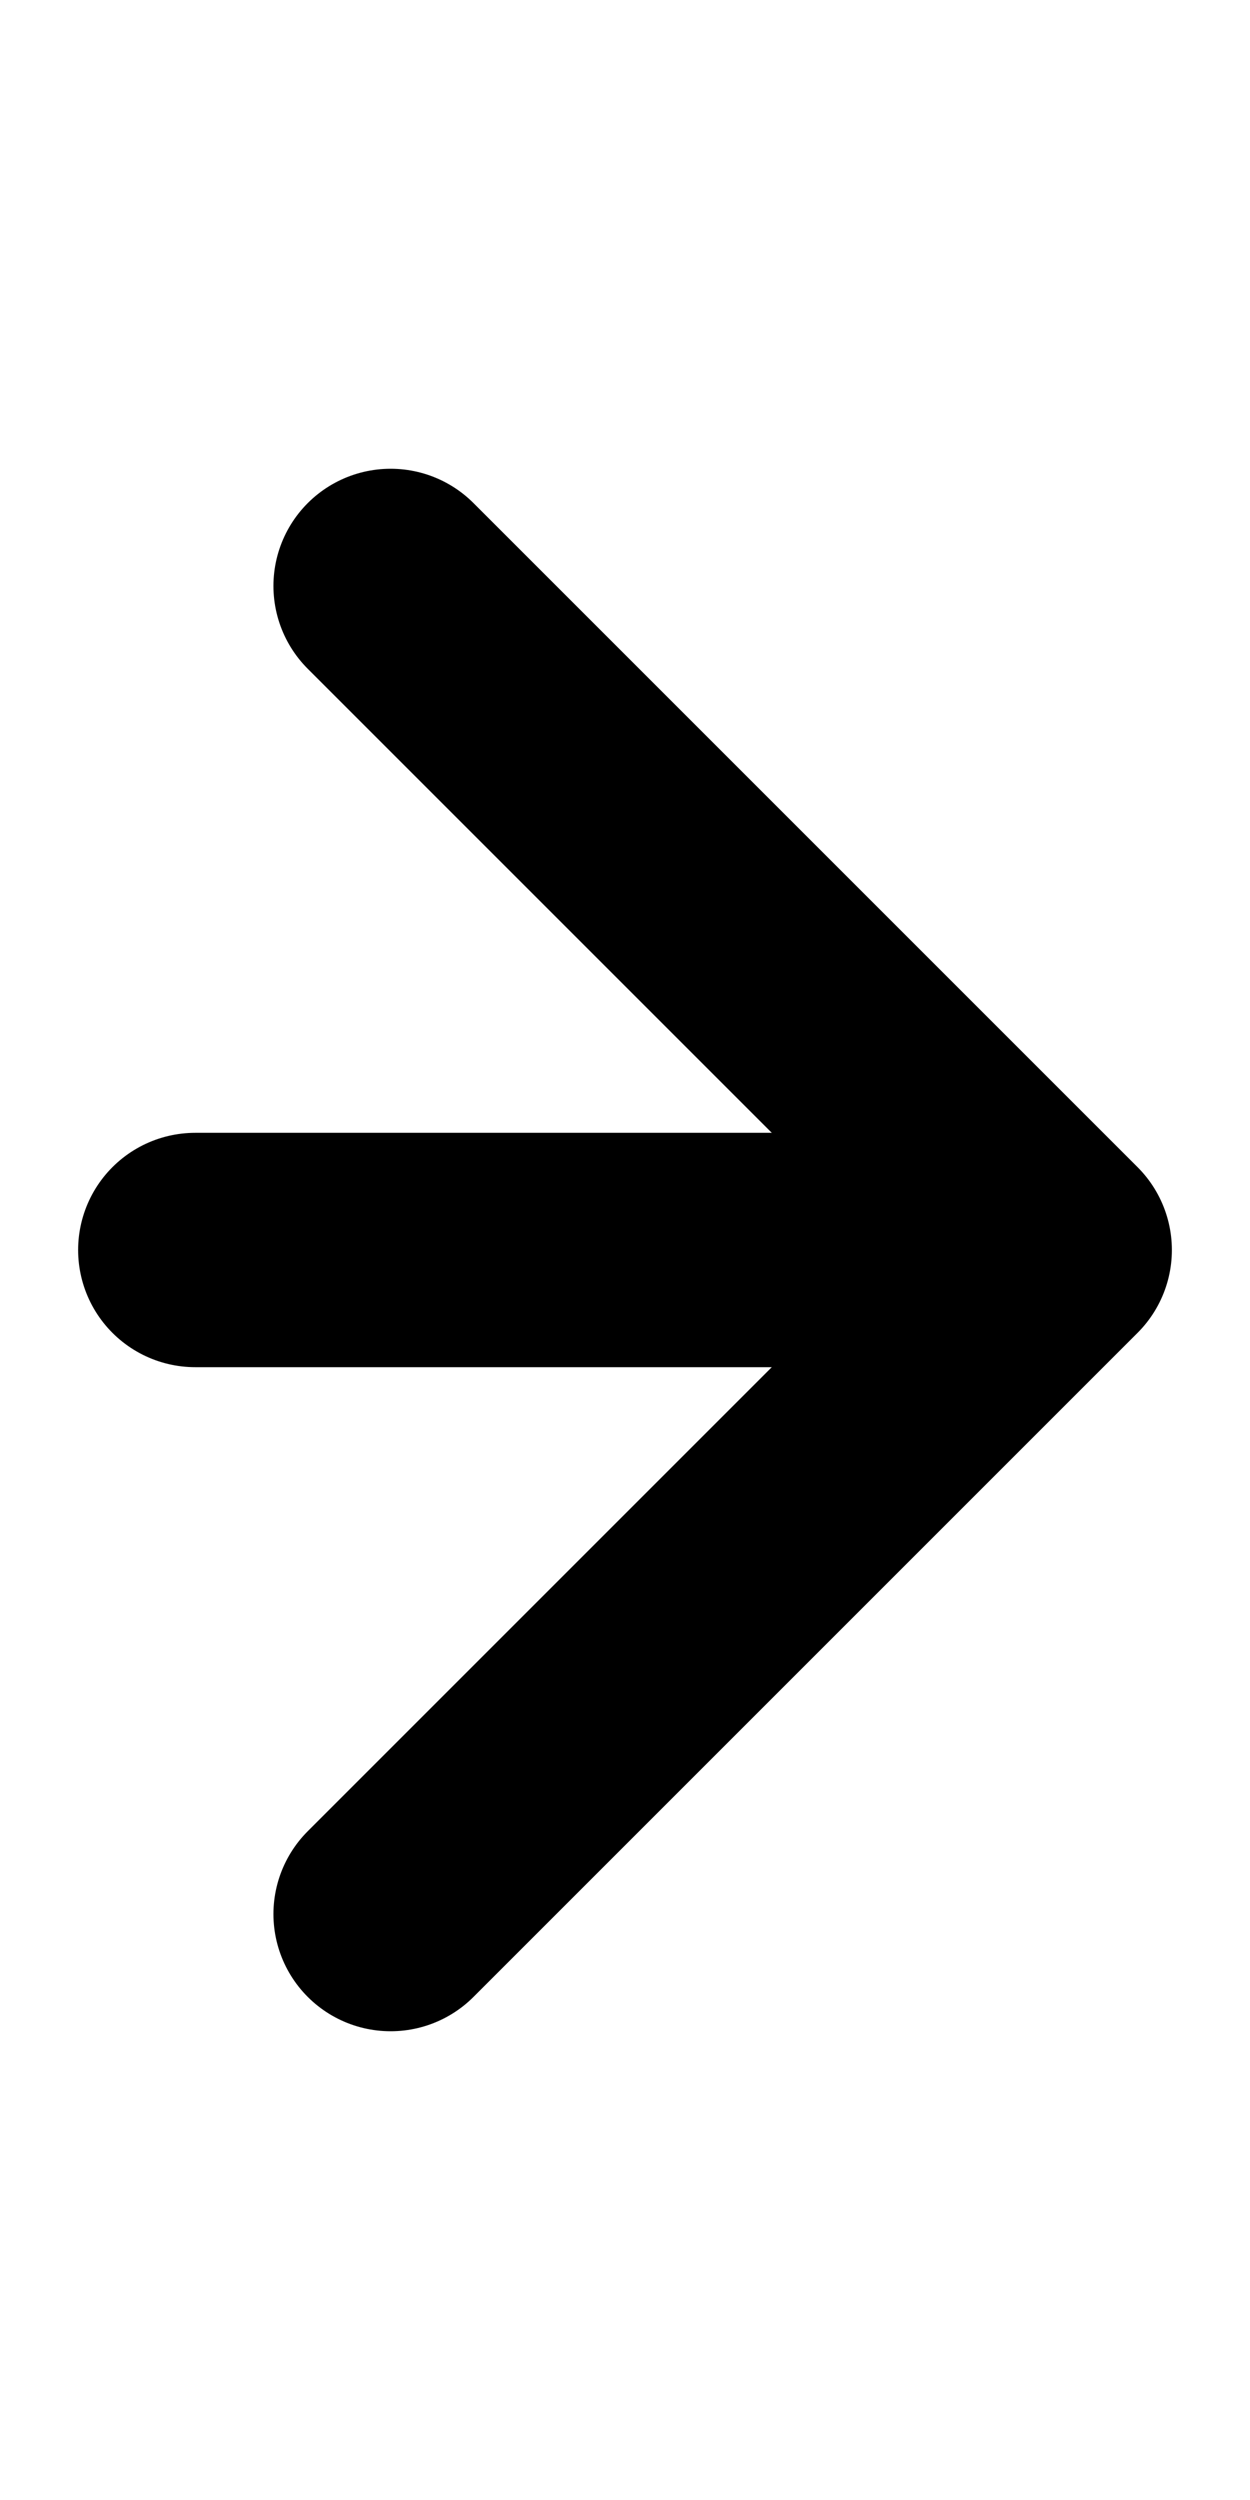 <svg width="8" height="16" viewBox="0 0 8 16" fill="none" xmlns="http://www.w3.org/2000/svg">
  <g class="arrow-head">
    <path d="M2.5 3.75L6.75 8L2.5 12.25" stroke="currentColor" stroke-width="1.5" stroke-linecap="round" stroke-linejoin="round"/>
  </g>
  <g class="arrow-body">
    <path d="M1.25 8H5.5" stroke="currentColor" stroke-width="1.5" stroke-linecap="round" stroke-linejoin="round"/>
  </g>
</svg>

